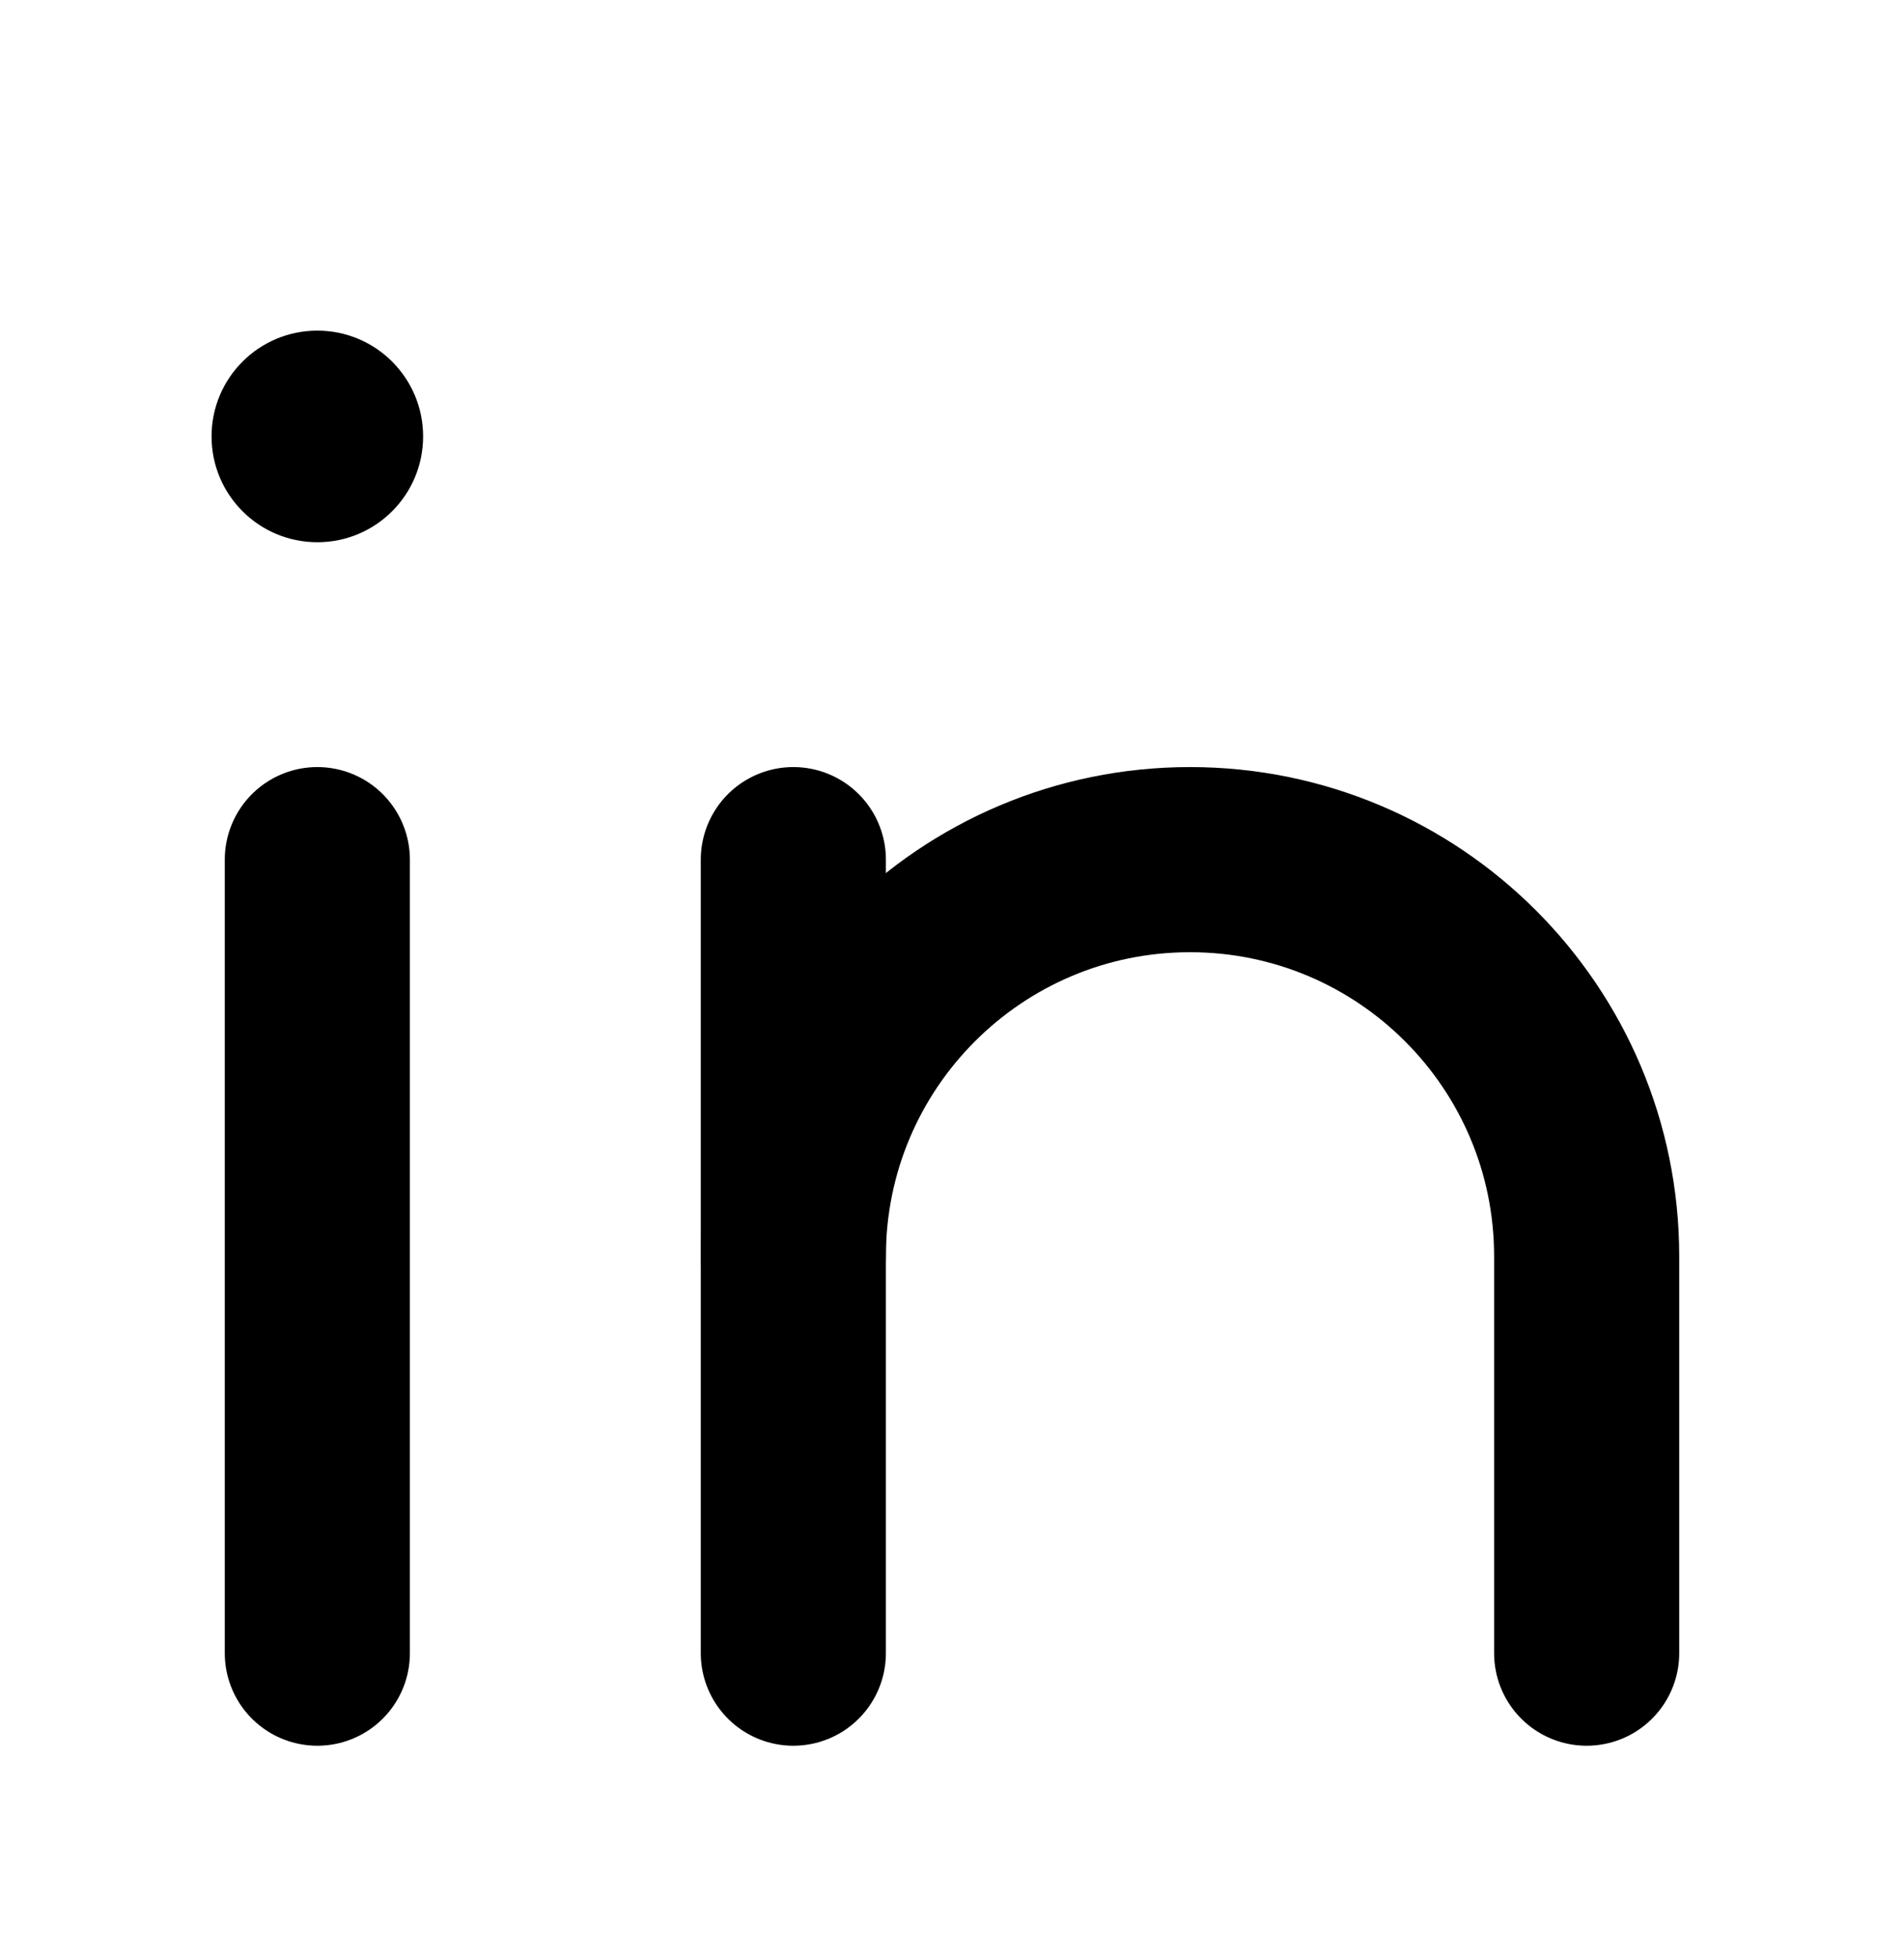 <svg width="36" height="37" viewBox="0 0 36 37" fill="none" xmlns="http://www.w3.org/2000/svg">
<path d="M6 10.25C7.105 10.25 8 9.355 8 8.25C8 7.145 7.105 6.25 6 6.25C4.895 6.25 4 7.145 4 8.25C4 9.355 4.895 10.25 6 10.25Z" fill="black"/>
<path d="M6 16.25V31.25" stroke="black" stroke-width="3.5" stroke-linecap="round"/>
<path d="M15 16.25V31.25" stroke="black" stroke-width="3.5" stroke-linecap="round"/>
<path d="M15 23.75C15 19.608 18.358 16.25 22.5 16.25C26.642 16.25 30 19.608 30 23.75V31.25" stroke="black" stroke-width="3.5" stroke-linecap="round"/>
</svg>
